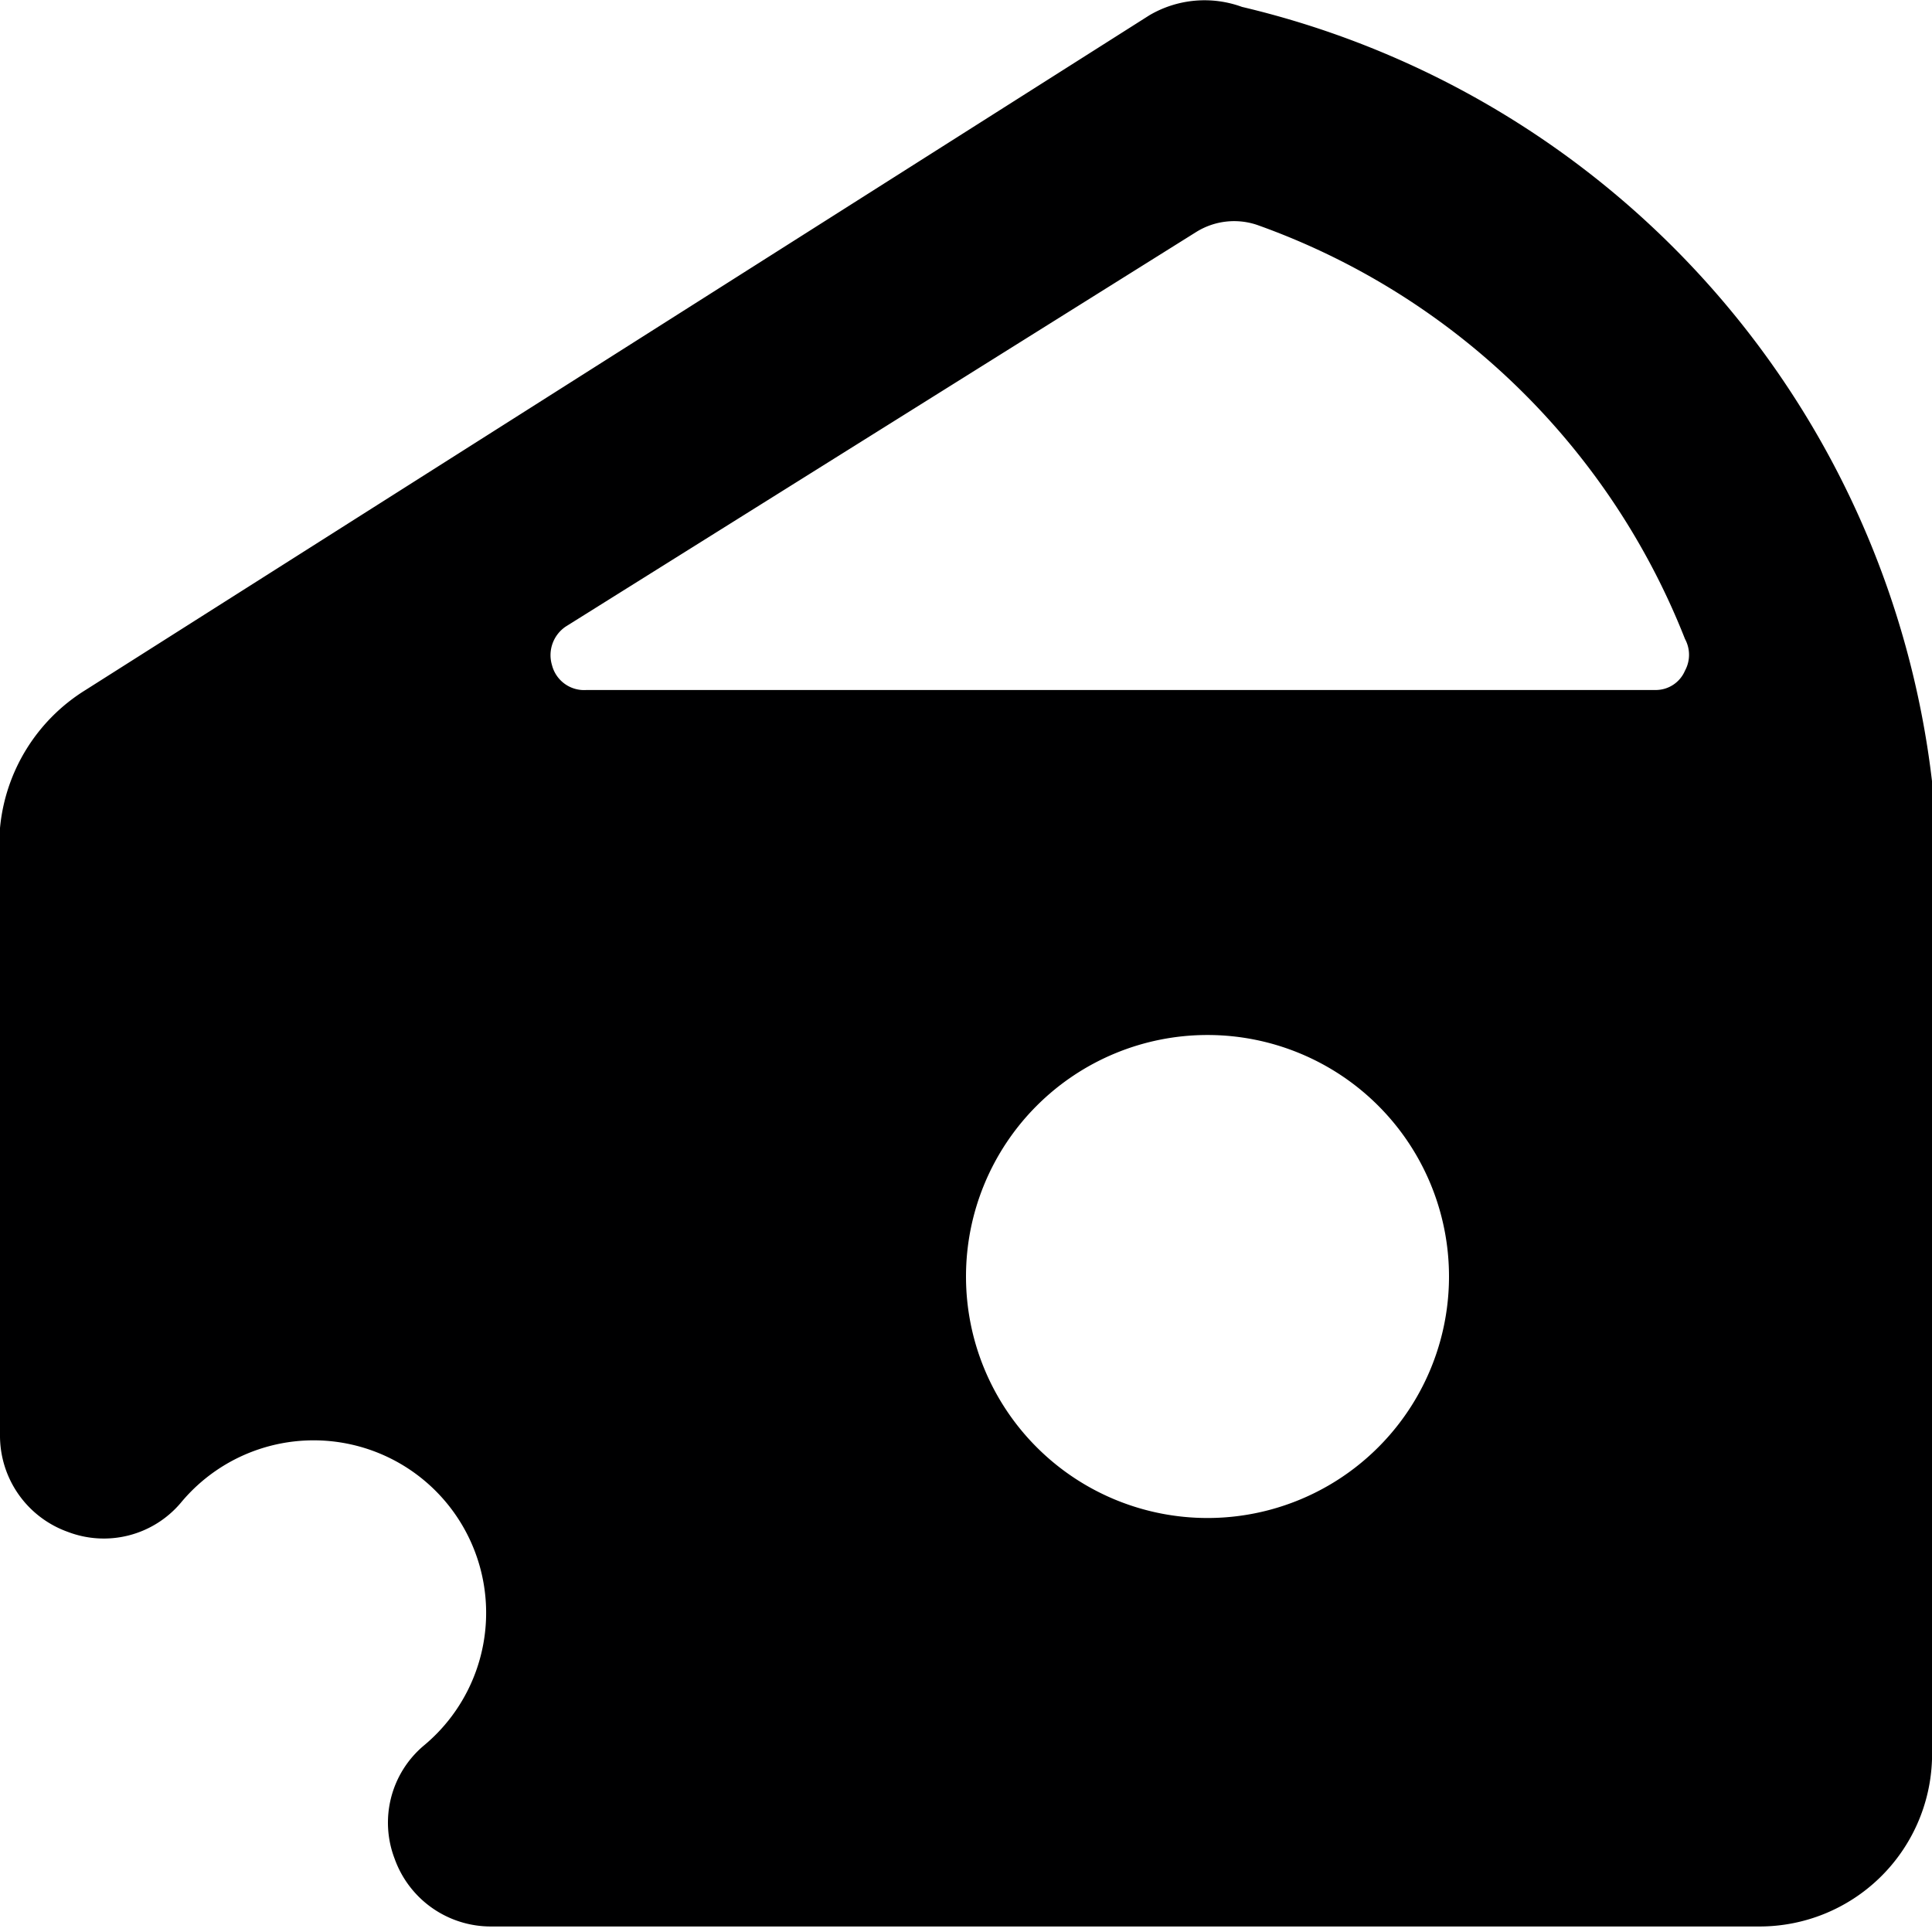 <svg xmlns="http://www.w3.org/2000/svg" viewBox="0 0 14 14">
  <path d="M14,5.66A6.55,6.55,0,0,0,9,.05a.79.79,0,0,0-.67.06L.62,5A1.32,1.32,0,0,0,0,6v4.4a.74.74,0,0,0,.49.7.73.73,0,0,0,.82-.21,1.25,1.25,0,1,1,1.76,1.76.73.73,0,0,0-.21.82.74.74,0,0,0,.7.49h9.19A1.25,1.25,0,0,0,14,12.75ZM8.75,11A1.75,1.75,0,1,1,10.5,9.25,1.75,1.75,0,0,1,8.75,11ZM4.25,5A.24.24,0,0,1,4,4.82a.25.25,0,0,1,.1-.28L8.67,1.68a.52.52,0,0,1,.44-.05,5.21,5.21,0,0,1,3.1,3,.24.24,0,0,1,0,.23A.23.23,0,0,1,12,5Z" style="fill: #000001"/>
</svg>
